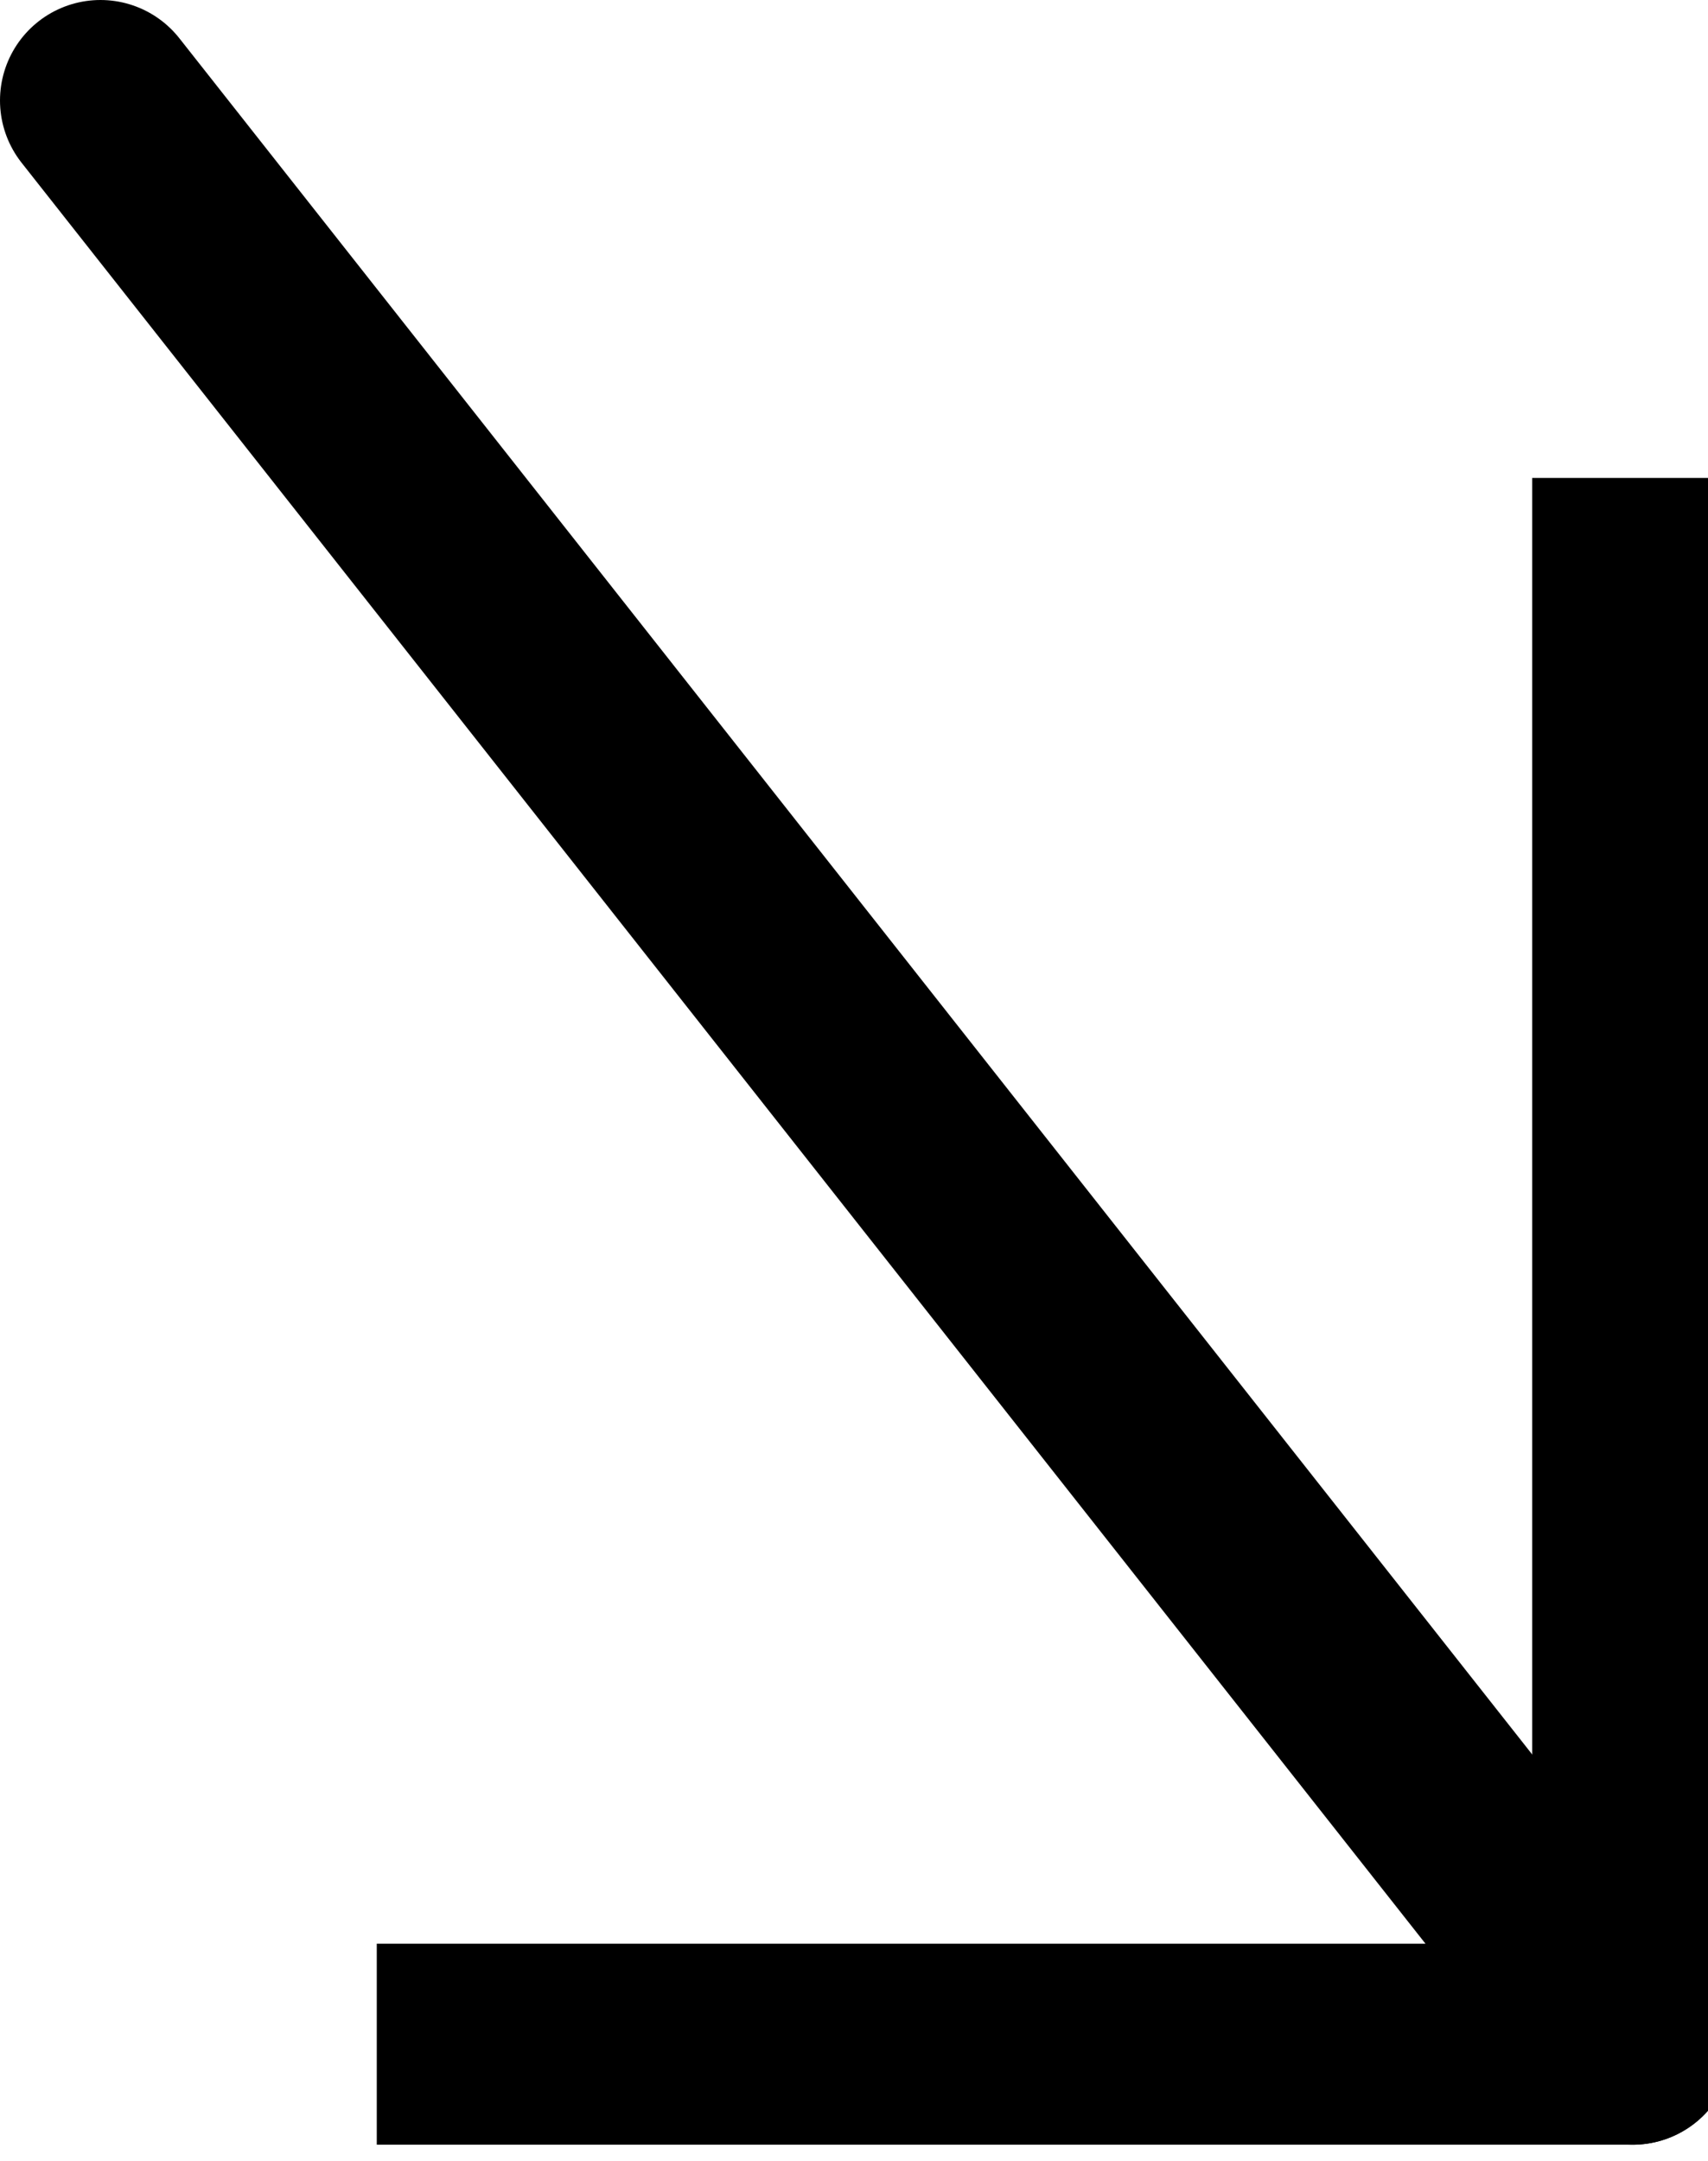 <svg width="34" height="43" viewBox="0 0 34 43" fill="none" xmlns="http://www.w3.org/2000/svg">
<path d="M2 2L32.5 40.679" stroke="black" stroke-width="4" stroke-linecap="round" stroke-linejoin="round"/>
<path d="M32.5 11.511V40.679H9.5" stroke="black" stroke-width="4" stroke-linecap="square" stroke-linejoin="round"/>
</svg>
